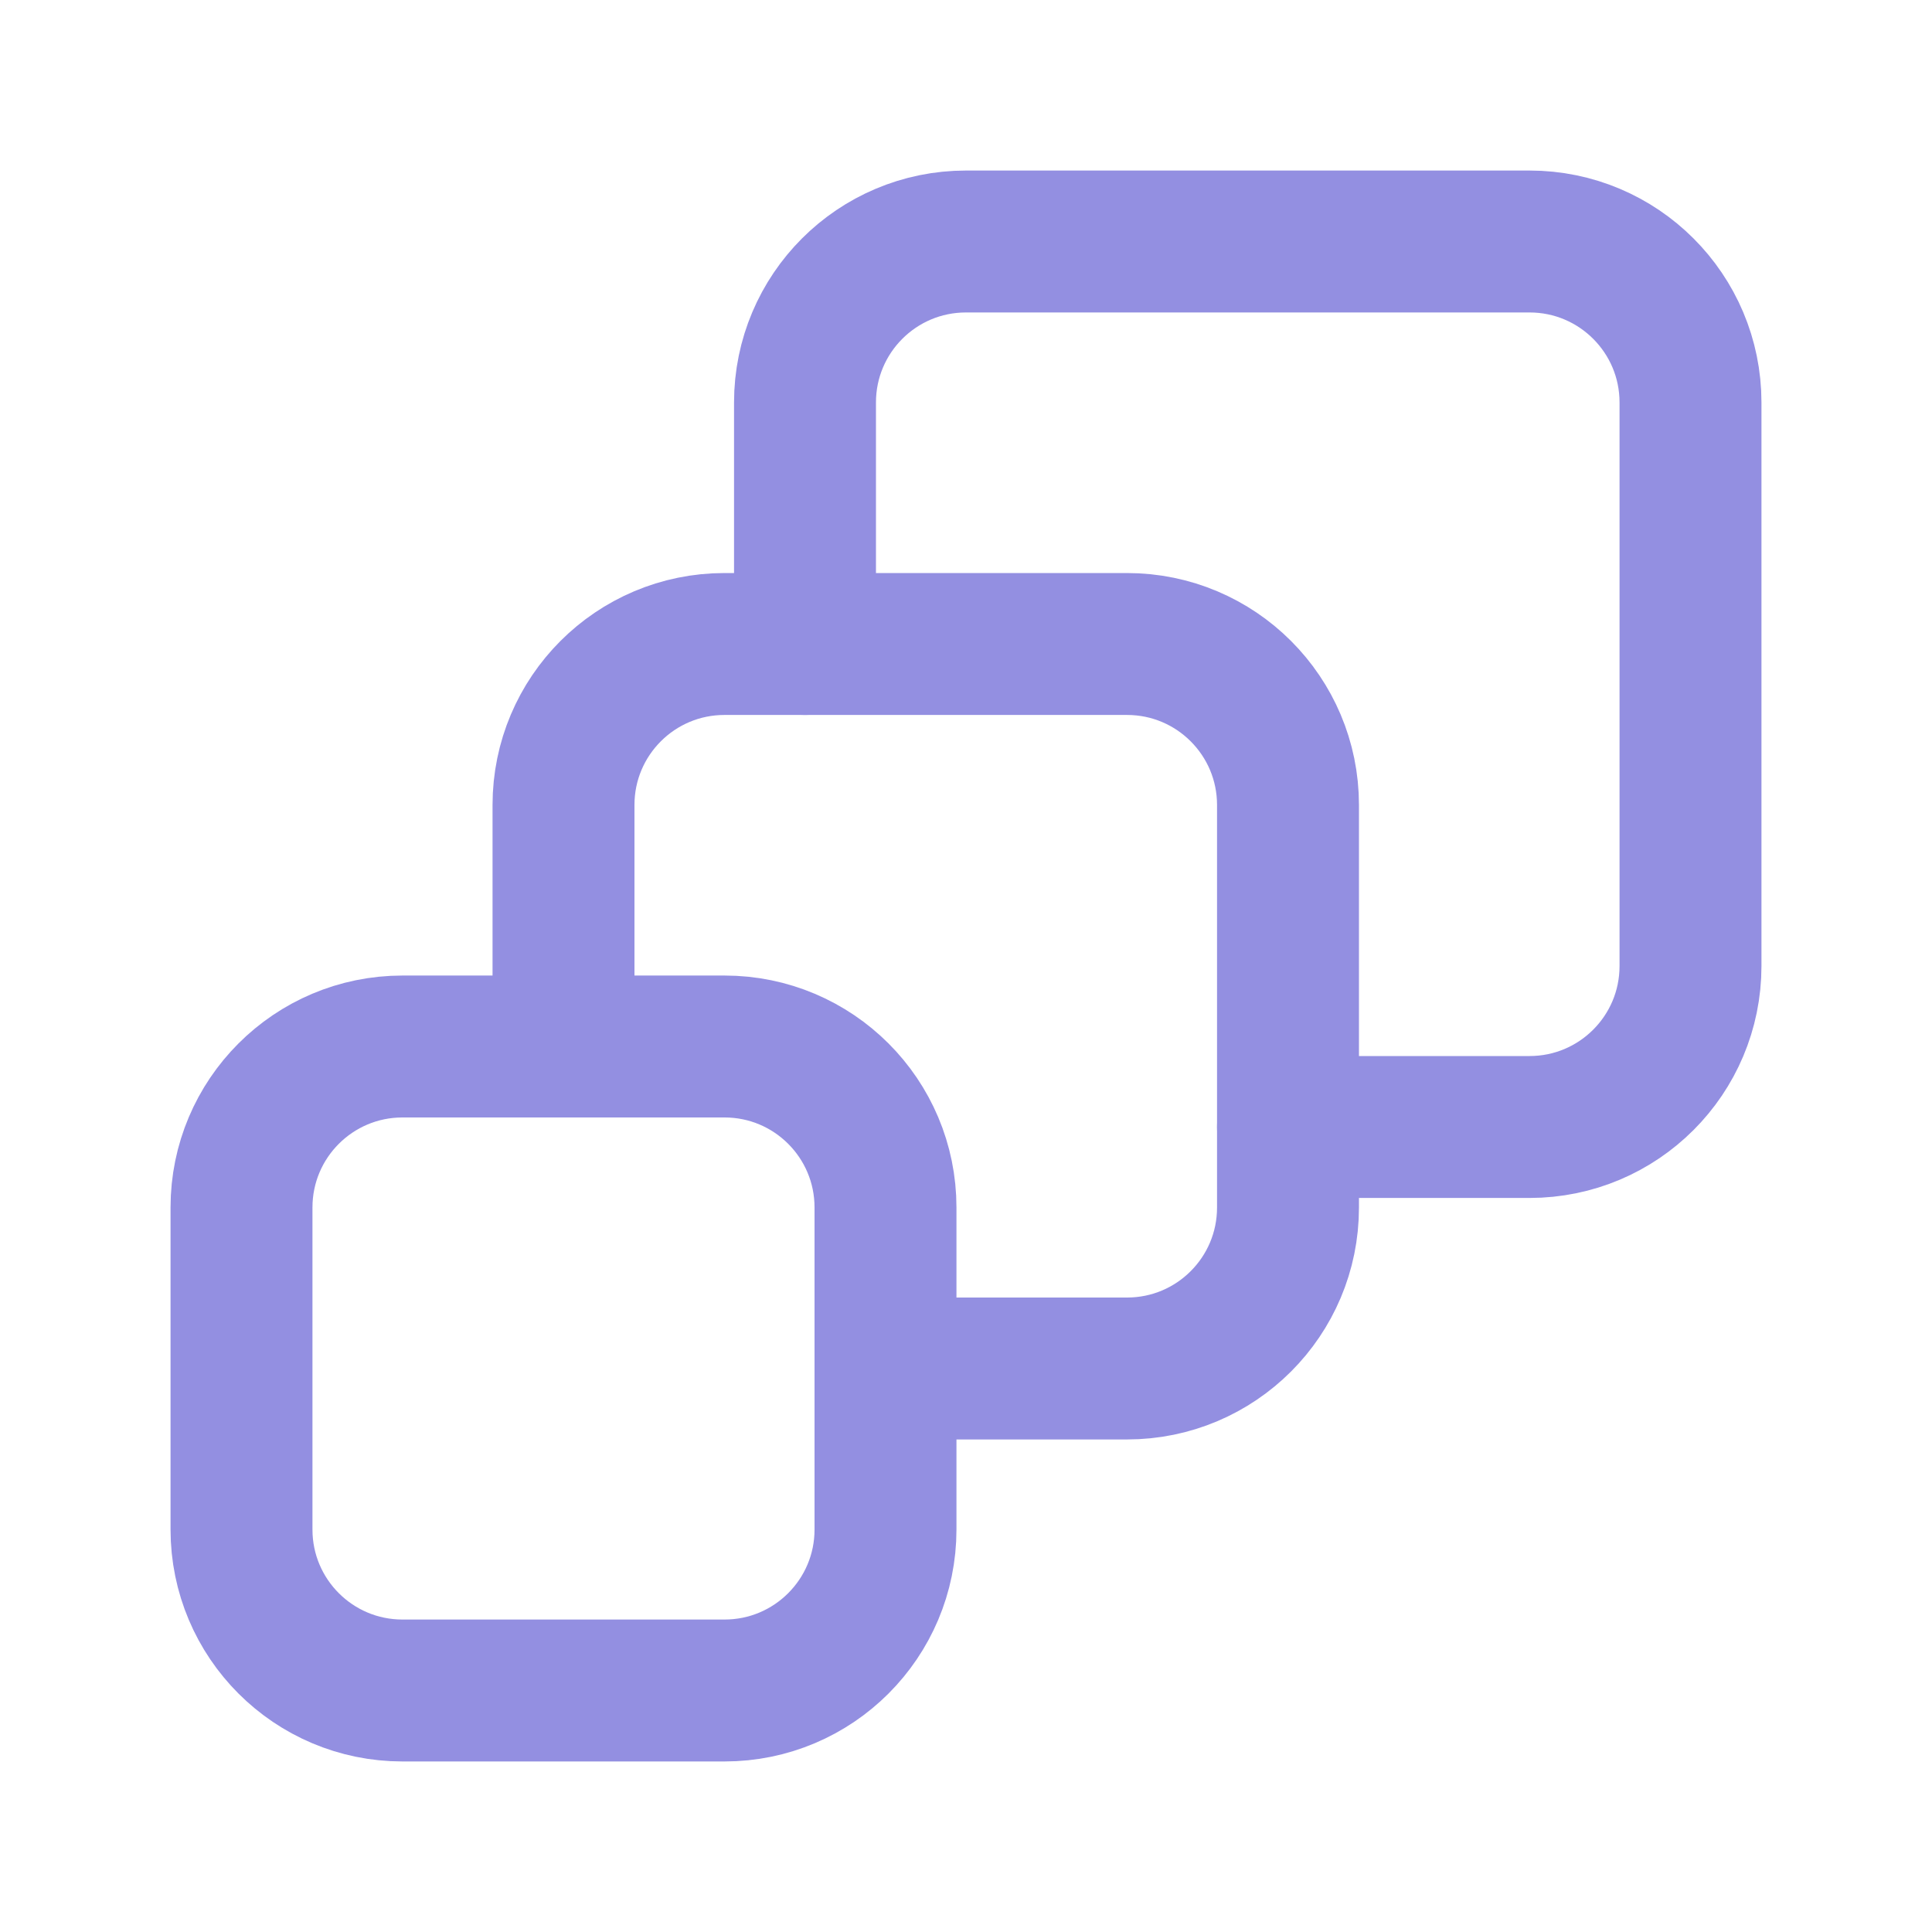 <svg width="24" height="24" viewBox="0 0 24 24" fill="none" xmlns="http://www.w3.org/2000/svg">
<path fill-rule="evenodd" clip-rule="evenodd" d="M9 21H5C3.895 21 3 20.105 3 19V15C3 13.895 3.895 13 5 13H9C10.105 13 11 13.895 11 15V19C11 20.105 10.105 21 9 21Z" stroke="#938FE1" stroke-width="1.763" stroke-linecap="round" stroke-linejoin="round"/>
<path d="M11 17H14C15.105 17 16 16.105 16 15V10C16 8.895 15.105 8 14 8H9C7.895 8 7 8.895 7 10V13" stroke="#938FE1" stroke-width="1.763" stroke-linecap="round" stroke-linejoin="round"/>
<path d="M16 14H19C20.105 14 21 13.105 21 12V5C21 3.895 20.105 3 19 3H12C10.895 3 10 3.895 10 5V8" stroke="#938FE1" stroke-width="1.763" stroke-linecap="round" stroke-linejoin="round"/>
</svg>
